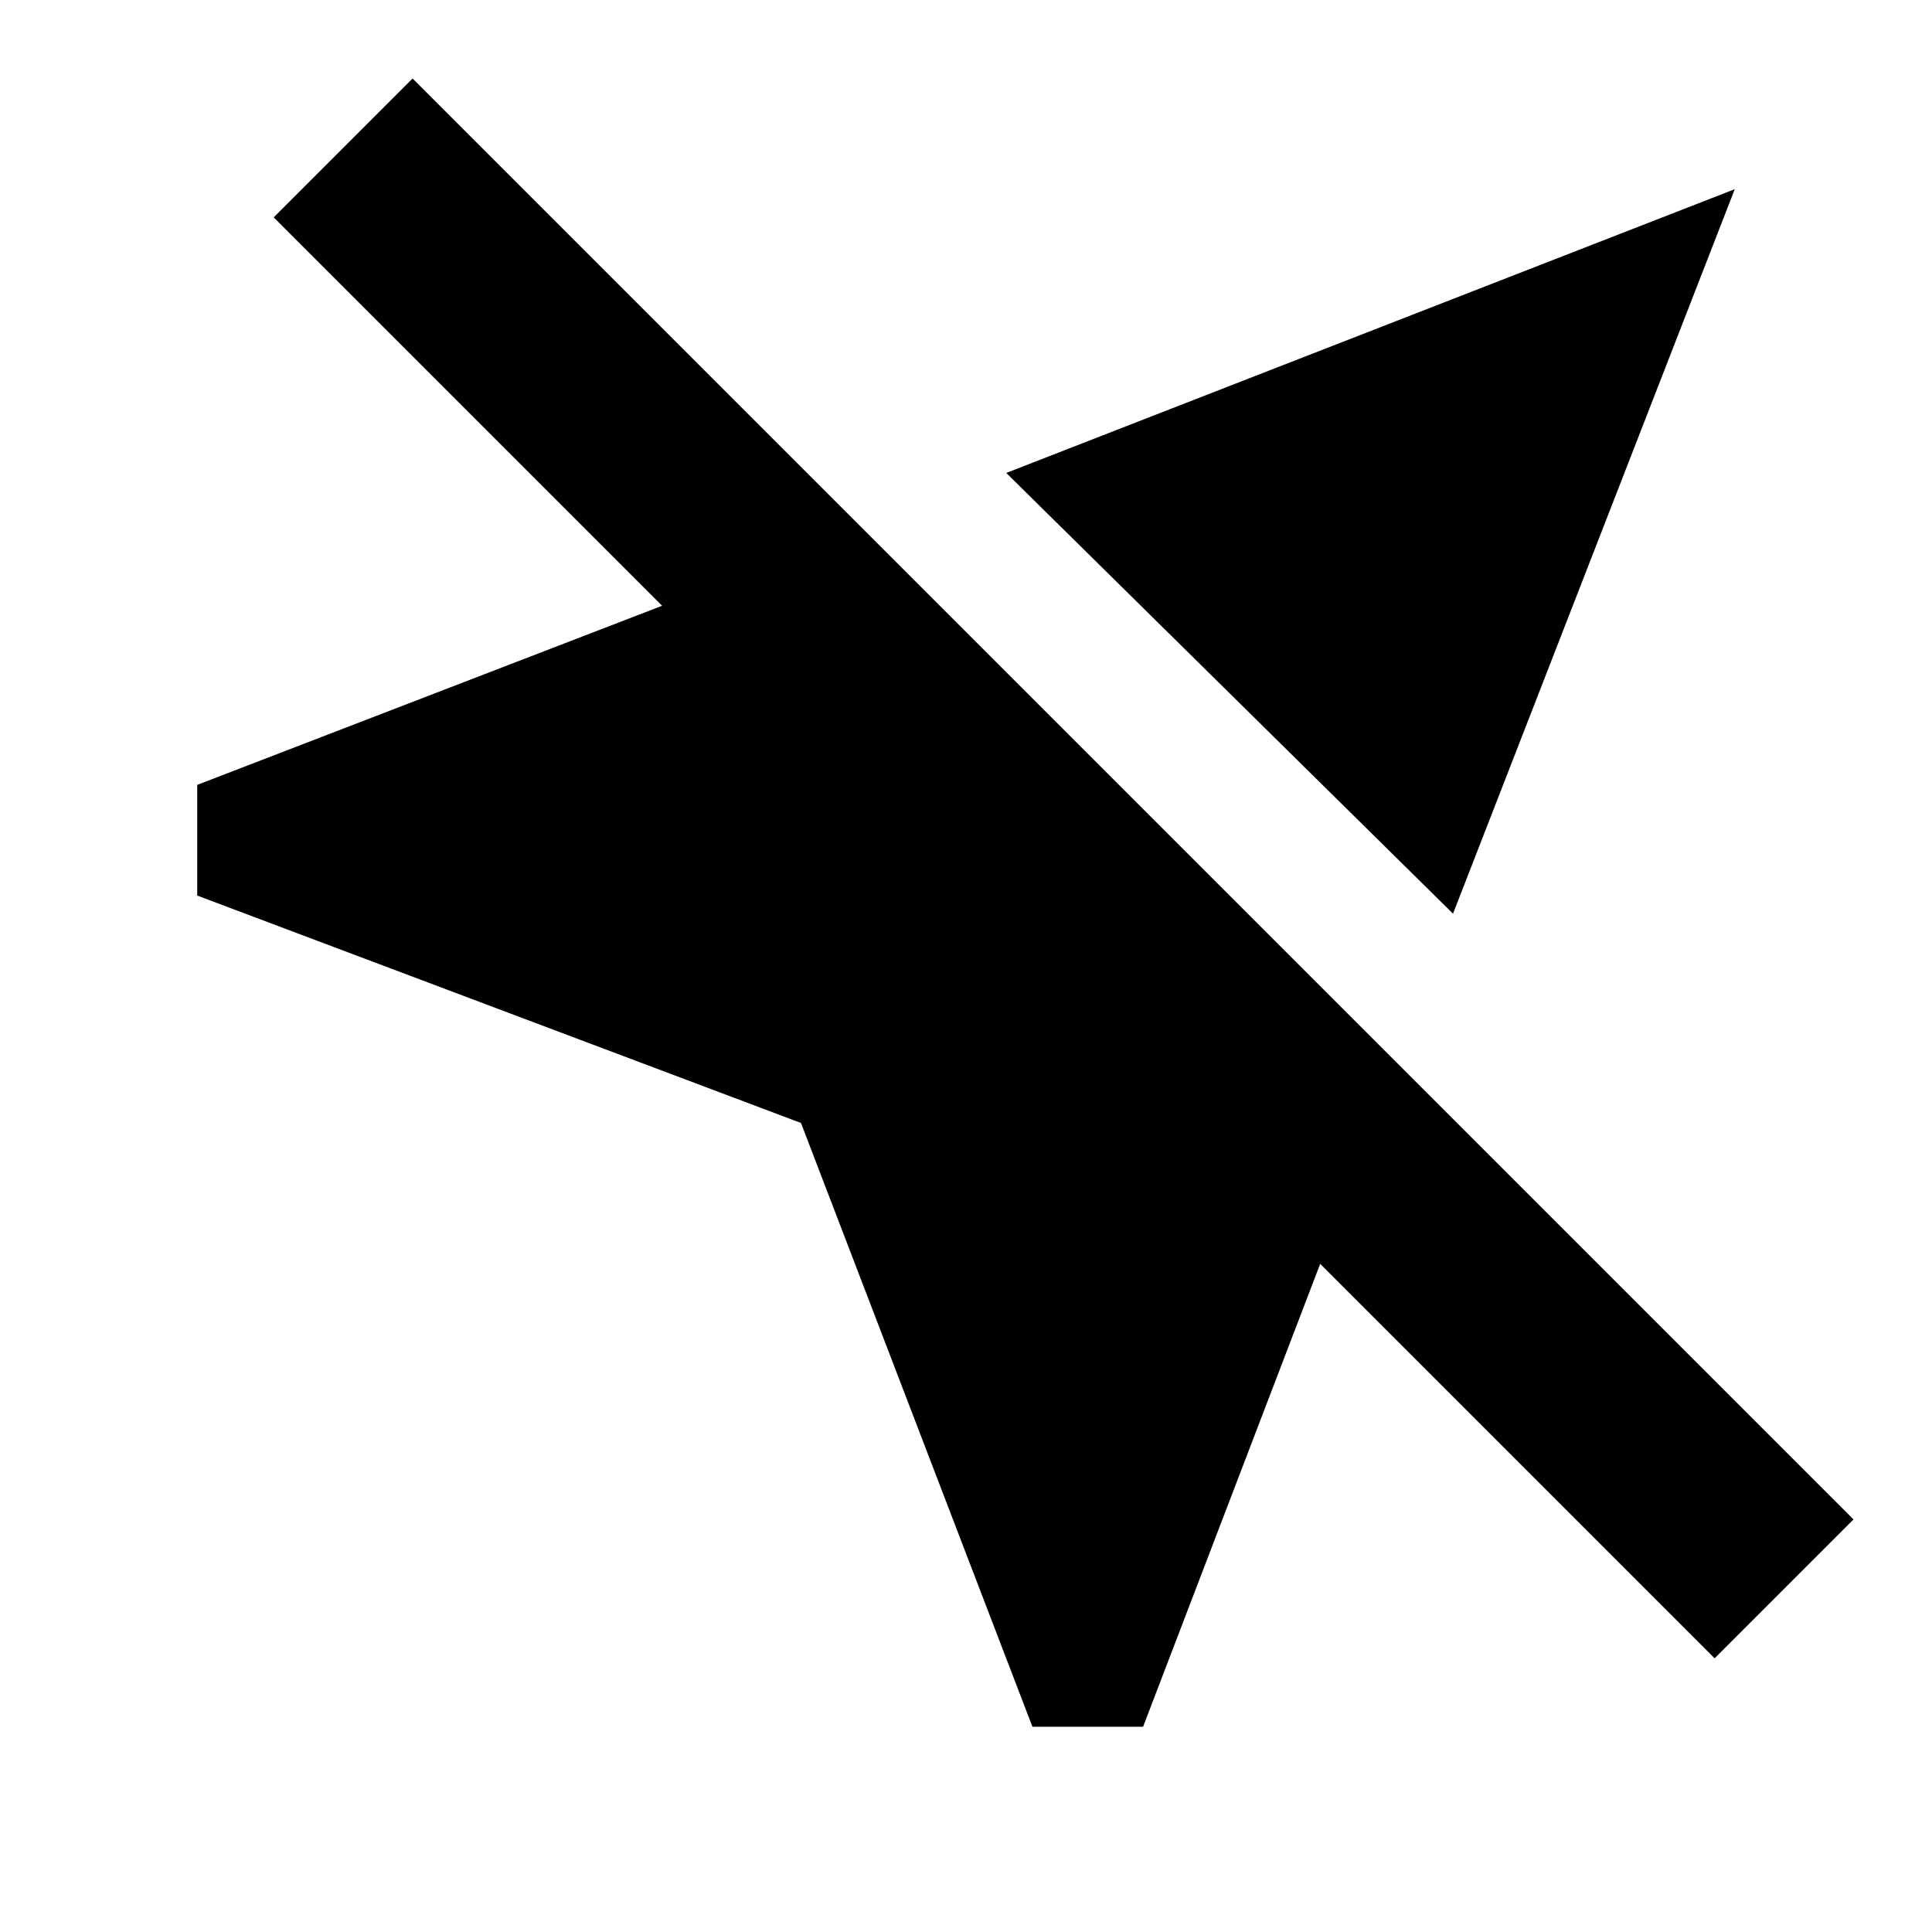 <svg xmlns="http://www.w3.org/2000/svg" height="20" viewBox="0 -960 960 960" width="20"><path d="M513-102 398-402 98-515v-55l231-89-193-193 69-69 716 716-69 69-196-196-88 230h-55Zm209-404L500-725l362-141-140 360Z"/></svg>